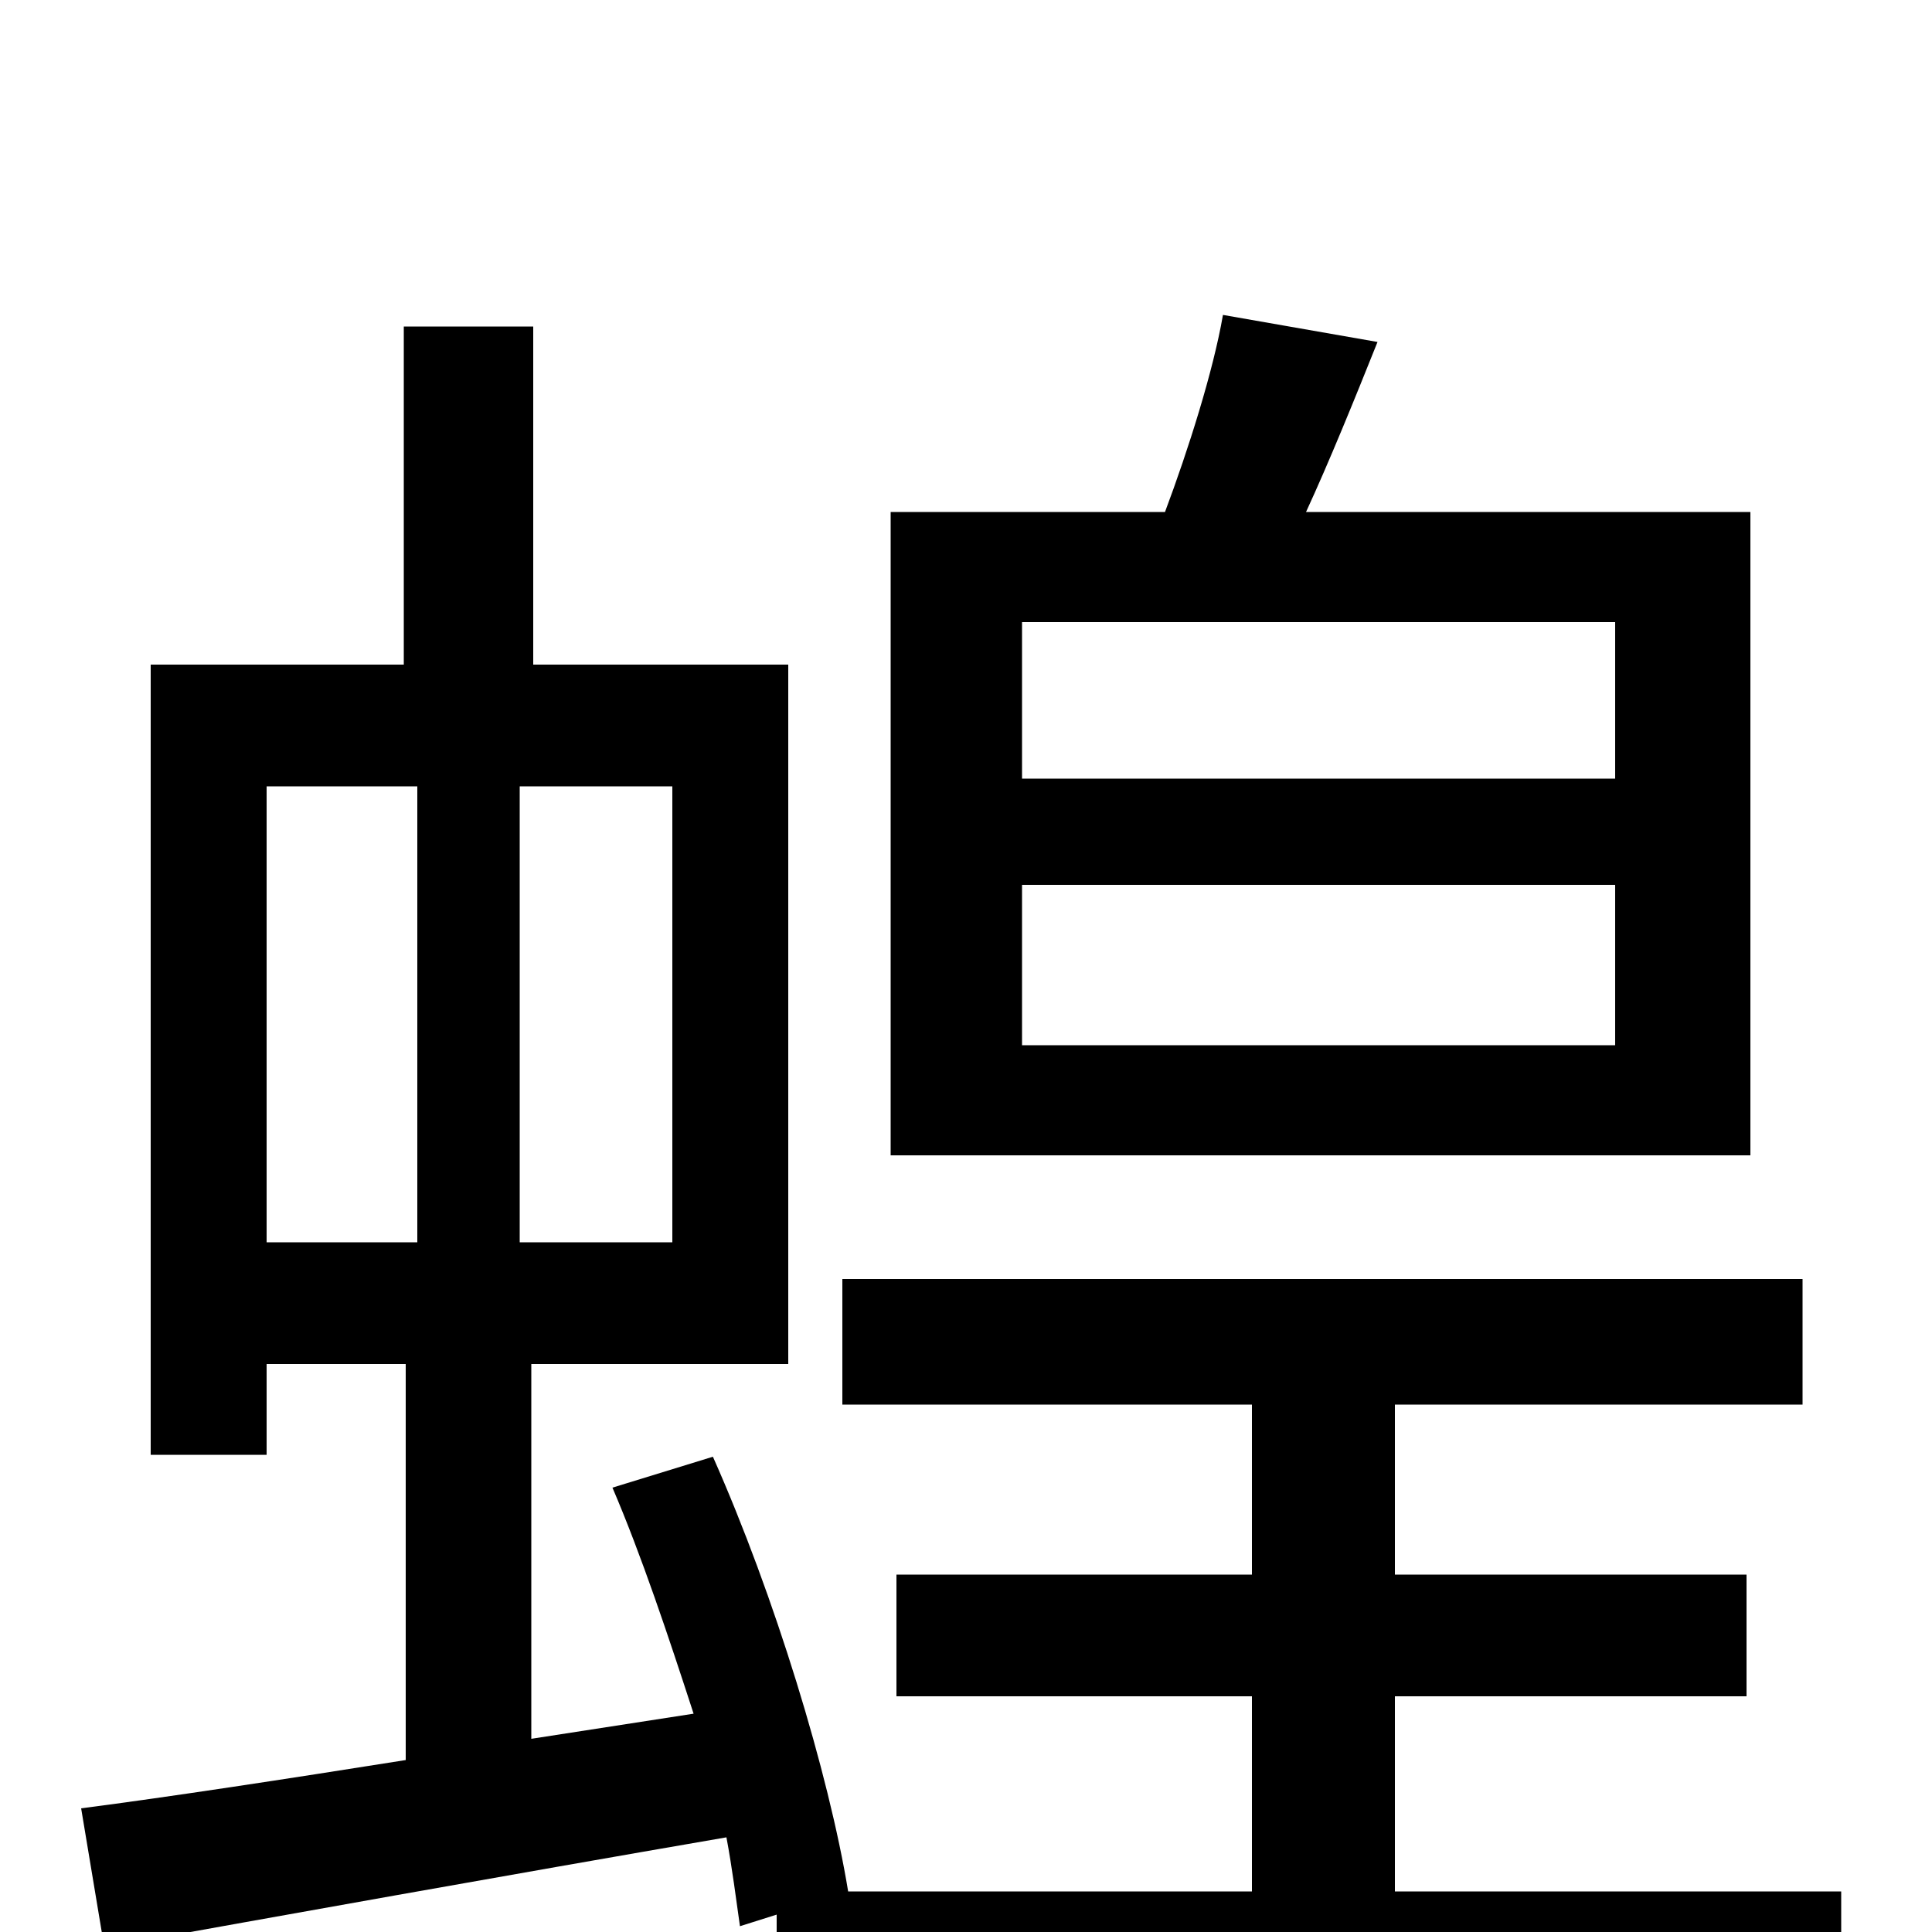 <svg xmlns="http://www.w3.org/2000/svg" viewBox="0 -1000 1000 1000">
	<path fill="#000000" d="M836 -597H529V-678H836ZM836 -459H529V-542H836ZM906 -735H676C688 -761 701 -793 713 -823L633 -837C628 -808 615 -767 603 -735H461V-402H906ZM138 -593H216V-357H138ZM348 -357H269V-593H348ZM722 -21V-122H904V-185H722V-273H933V-338H436V-273H648V-185H464V-122H648V-21H439C429 -82 401 -174 369 -246L317 -230C332 -195 346 -153 359 -113L275 -100V-294H408V-656H276V-831H209V-656H78V-247H138V-294H210V-89C147 -79 88 -70 42 -64L54 8C143 -8 260 -29 376 -49C379 -33 381 -17 383 -3L402 -9V46H953V-21Z"/>
</svg>